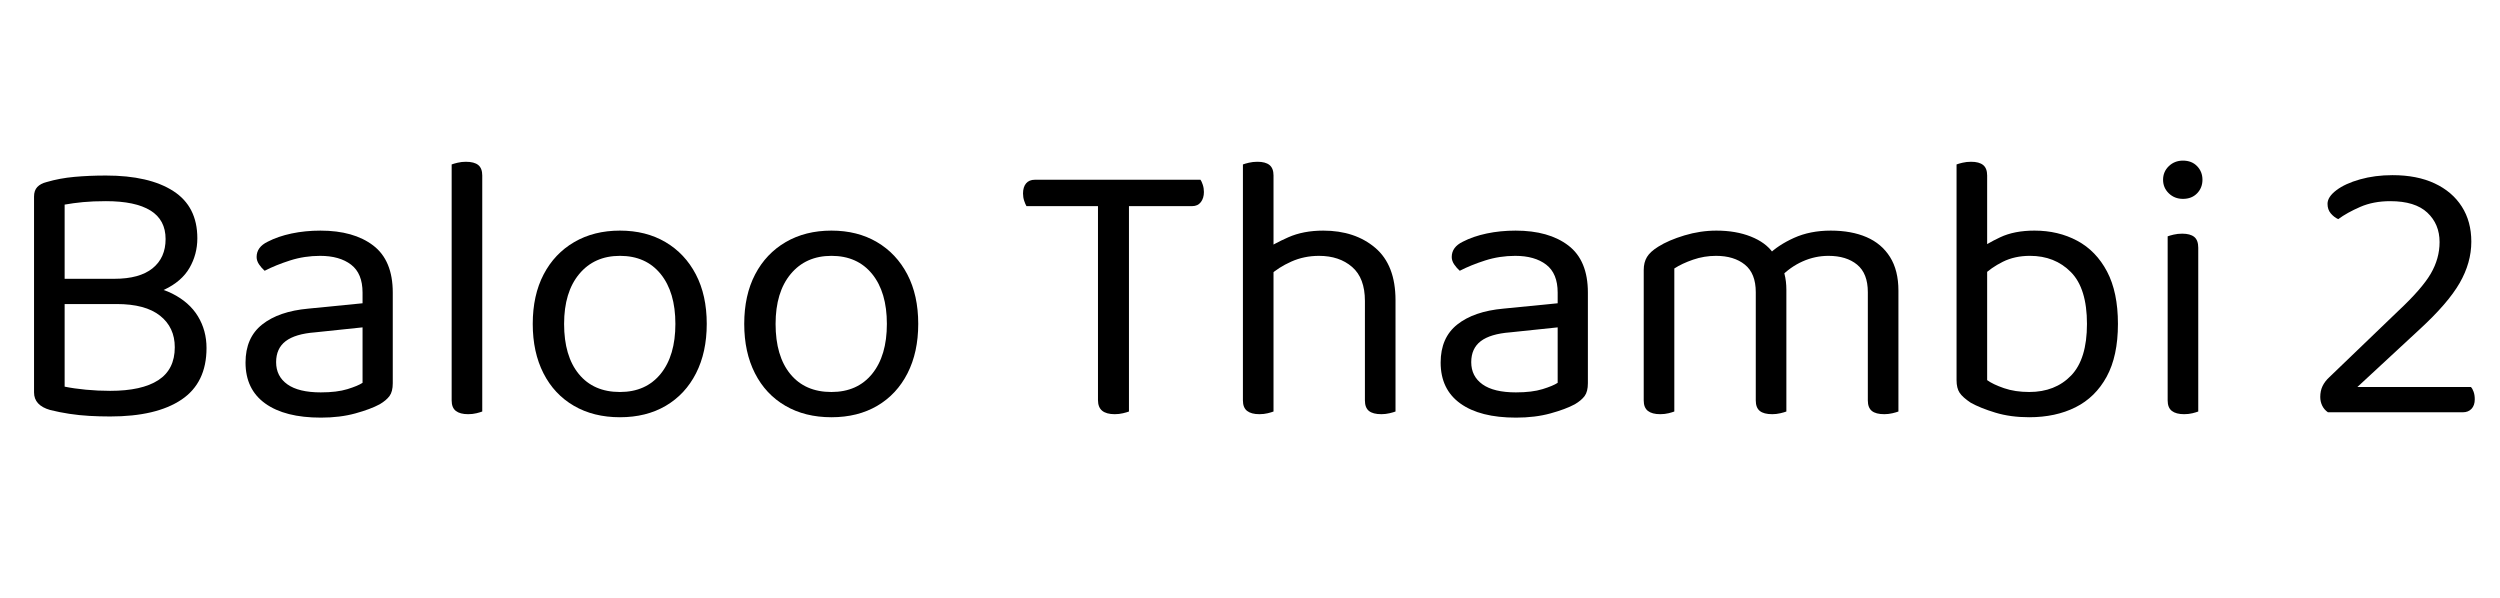 <svg width="91.518" height="21.896" viewBox="0 0 91.518 21.896" xmlns="http://www.w3.org/2000/svg"><path transform="translate(0 15.092) scale(.014 -.014)" d="m420 349v-66h-275v66zm-115-66 32 50q68 0 113-22.5t67.5-59.5 22.5-83q0-91-65.5-135t-186.5-44q-27 0-54 1.5t-53 5.5-50 10q-42 12-42 46v512q0 16 8.5 25t24.5 13q34 10 72.5 13.5t82.5 3.5q113 0 176-40.5t63-123.5q0-42-20.5-77.5t-66-57-121.5-21.5l-9 50q66 0 100 27.5t34 76.5q0 50-39.5 74.5t-116.5 24.5q-34 0-60-2.5t-48-6.5v-476q24-5 55.5-8t63.5-3q83 0 126 28t43 86q0 52-38.5 82.5t-113.5 30.5z"/><path transform="translate(8.386 15.092) scale(.014 -.014)" d="m240-14q-94 0-145.5 37t-51.5 107q0 65 43.5 99.5t120.5 41.5l142 14v28q0 50-30 73t-81 23q-41 0-78.5-12t-66.5-27q-8 7-14.5 16.5t-6.5 19.5q0 26 29 40 27 14 62.5 21.5t75.5 7.5q87 0 138-39t51-123v-237q0-22-8.5-33.5t-25.5-21.5q-24-13-64-24t-90-11zm0 66q42 0 69.5 8.5t39.5 16.5v145l-124-13q-52-4-77-23t-25-55q0-37 29.5-58t87.5-21z"/><path transform="translate(15.372 15.092) scale(.014 -.014)" d="m83 264 80-12v-250q-5-2-15-4.5t-22-2.5q-21 0-32 8.5t-11 27.5zm80-50-80 11v423q5 2 15.5 4.5t21.5 2.5q22 0 32.5-8.5t10.5-27.5z"/><path transform="translate(18.816 15.092) scale(.014 -.014)" d="m504 231q0-74-28-129t-79-85-120-30-120.5 30-79.5 85-28 129q0 75 28.5 129.5t80 84.5 119.5 30 119-30 79.5-84.5 28.5-129.5zm-227 178q-67 0-106.5-47.5t-39.5-130.5q0-84 38.5-131t107.5-47q68 0 106.5 47.5t38.5 130.5-38.5 130.5-106.5 47.5z"/><path transform="translate(26.558 15.092) scale(.014 -.014)" d="m504 231q0-74-28-129t-79-85-120-30-120.5 30-79.5 85-28 129q0 75 28.5 129.5t80 84.5 119.5 30 119-30 79.5-84.5 28.5-129.5zm-227 178q-67 0-106.5-47.5t-39.5-130.5q0-84 38.5-131t107.5-47q68 0 106.5 47.5t38.5 130.5-38.5 130.5-106.5 47.5z"/><path transform="translate(37.1 15.092) scale(.014 -.014)" d="m261 539-5 69h233q3-4 6-13t3-19q0-16-8-26.5t-23-10.5zm2 69 5-69h-234q-3 5-6 14t-3 19q0 17 8 26.5t23 9.5zm-42-42h81v-564q-5-2-15.5-4.5t-21.5-2.5q-22 0-33 9t-11 28z"/><path transform="translate(44.422 15.092) scale(.014 -.014)" d="m476 199h-80v92q0 60-33.5 89t-86.5 29q-39 0-72.5-15t-56.5-36l-15 65q24 17 63.5 34.5t91.5 17.5q83 0 136-45t53-137zm-399 65h80v-262q-5-2-15-4.5t-22-2.5q-21 0-32 8.5t-11 27.5zm319-1 80-1v-260q-5-2-15.5-4.5t-21.5-2.5q-22 0-32.5 8.5t-10.5 27.5zm-239-38h-80v423q5 2 15.5 4.5t22.5 2.5q21 0 31.5-8.5t10.5-27.5z"/><path transform="translate(52.136 15.092) scale(.014 -.014)" d="m240-14q-94 0-145.5 37t-51.5 107q0 65 43.5 99.5t120.5 41.5l142 14v28q0 50-30 73t-81 23q-41 0-78.5-12t-66.5-27q-8 7-14.5 16.5t-6.5 19.5q0 26 29 40 27 14 62.5 21.5t75.5 7.5q87 0 138-39t51-123v-237q0-22-8.5-33.5t-25.5-21.5q-24-13-64-24t-90-11zm0 66q42 0 69.5 8.5t39.5 16.5v145l-124-13q-52-4-77-23t-25-55q0-37 29.5-58t87.5-21z"/><path transform="translate(59.122 15.092) scale(.014 -.014)" d="m448 320v-115h-80v109q0 49-28.5 72t-75.5 23q-31 0-60-10t-49-23v-171h-80v167q0 20 8.5 34t29.5 27q27 17 68.5 29.5t83.5 12.5q51 0 90-15.5t58-42.5q6-6 10-11t8-13q7-12 12-31t5-42zm293-2v-113h-80v109q0 49-28 72t-75 23q-35 0-67.5-14.5t-58.5-41.5l-32 58q26 26 68 45t96 19 93.5-17 61.5-52 22-88zm-666-60h80v-256q-5-2-15-4.5t-22-2.5q-21 0-32 8.5t-11 27.5zm293 0h80v-256q-5-2-15.5-4.5t-21.5-2.5q-22 0-32.5 8.5t-10.5 27.5zm293 0h80v-256q-5-2-15.5-4.5t-21.5-2.5q-22 0-32.5 8.5t-10.5 27.5z"/><path transform="translate(70.546 15.092) scale(.014 -.014)" d="m281 475q62 0 111.5-26.5t78-80.5 28.5-137q0-84-29.5-138t-81.5-80-121-26q-49 0-88.5 12t-64.5 26q-21 14-29 26t-8 33v333h80v-333q15-11 44-21t66-10q68 0 109.5 43t41.5 135q0 93-42 135.5t-107 42.5q-40 0-71-15.5t-51-35.5l-15 65q22 17 59 34.5t90 17.5zm-124-74h-80v247q5 2 15.5 4.5t22.5 2.5q21 0 31.5-8.5t10.5-27.5z"/><path transform="translate(78.232 15.092) scale(.014 -.014)" d="m68 608q0 21 15 35.5t37 14.5q23 0 37-14.5t14-35.5-14-35.5-37-14.5q-22 0-37 14.5t-15 35.5zm12-344h80v-262q-5-2-15-4.5t-22-2.5q-21 0-32 8.5t-11 27.5zm80-39h-80v235q5 2 15.5 4.5t22.5 2.5q21 0 31.5-8.5t10.5-28.5z"/><path transform="translate(84.406 15.092) scale(.014 -.014)" d="m57 545q0 18 23 35.5t62 28.5 85 11q64 0 110-21.5t71-60.5 25-92q0-55-30.5-108t-104.5-121l-163-151h297q4-4 7-12.5t3-19.5q0-16-8.5-25t-22.5-9h-353q-10 7-15 17.5t-5 22.5q0 16 6 28.5t18 23.5l180 173q62 58 85 97.5t23 82.5q0 47-32 77t-97 30q-44 0-78.5-15t-57.5-32q-11 5-19.5 15t-8.5 25z"/></svg>